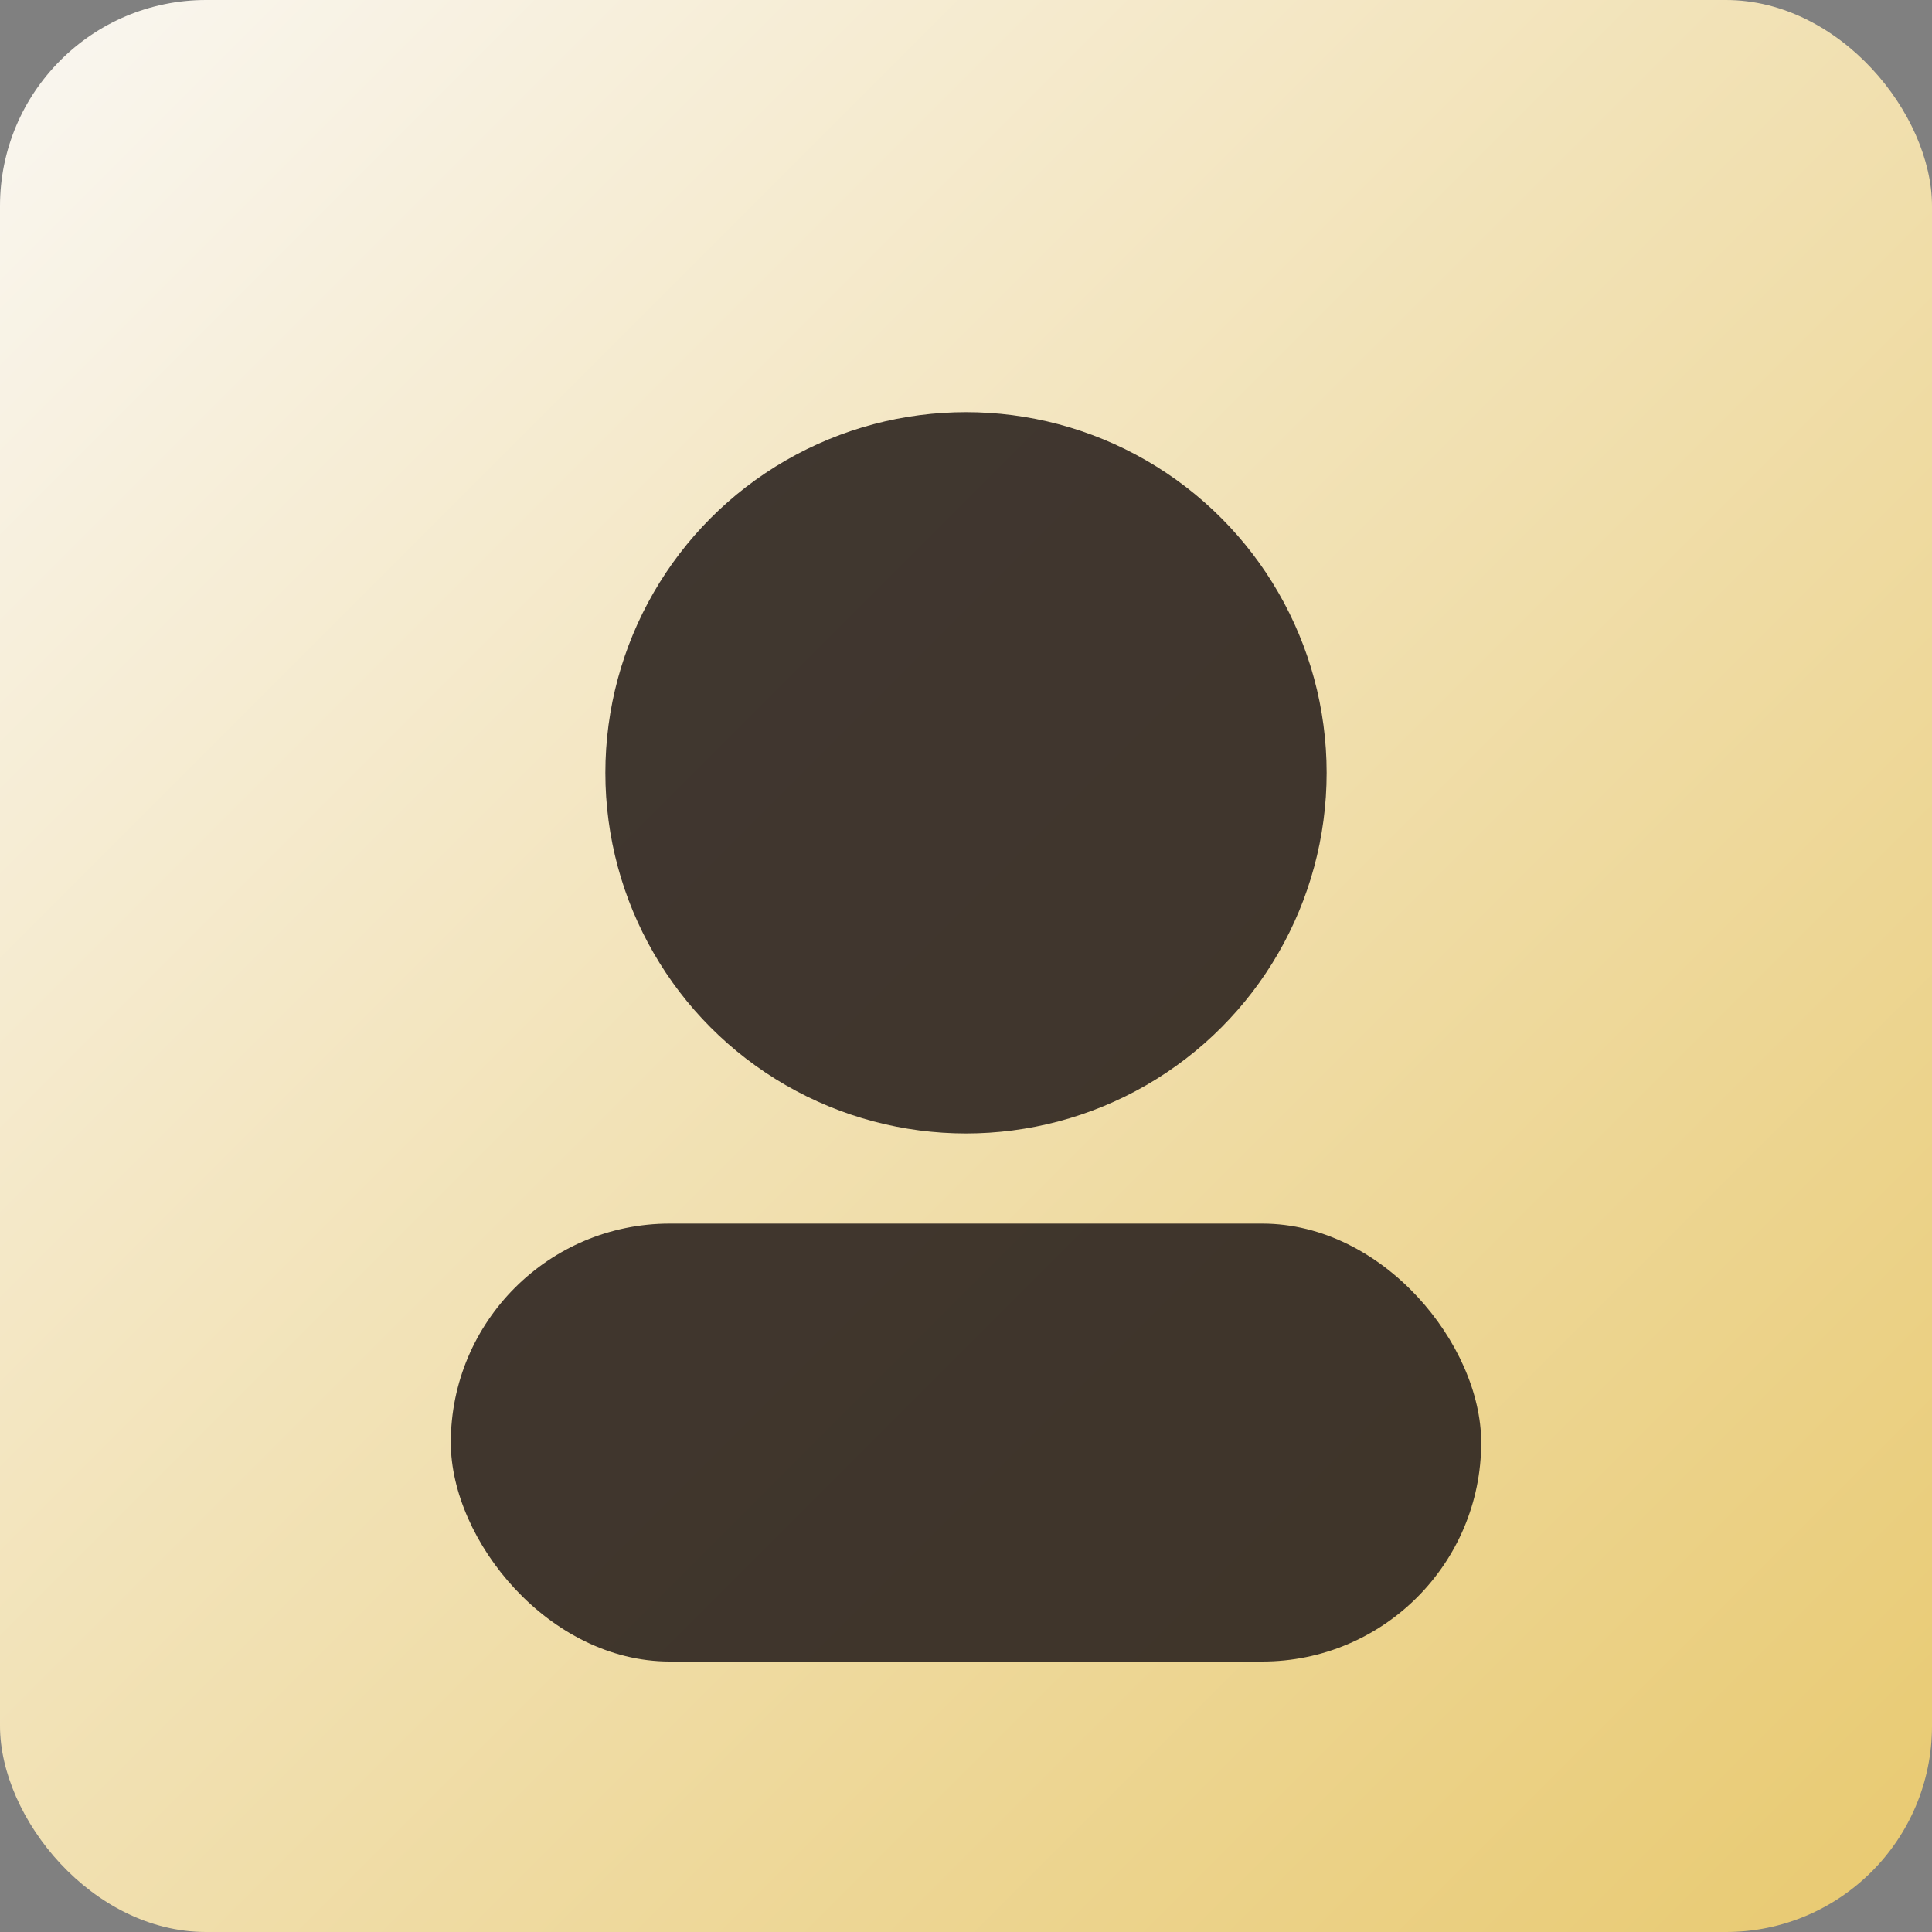 <svg xmlns="http://www.w3.org/2000/svg" width="150" height="150" viewBox="0 0 150 150">
  <rect x="0" y="0" width="150" height="150" fill="#808080" stroke="none"/>
  <defs>
    <linearGradient id="g3" x1="0" x2="1" y1="0" y2="1">
      <stop offset="0" stop-color="#faf7f2"/>
      <stop offset="1" stop-color="#e8c96f"/>
    </linearGradient>
  </defs>
  <rect width="150" height="150" rx="16" fill="url(#g3)"/>
  <circle cx="75" cy="60" r="28" fill="#2d2420" opacity="0.9"/>
  <rect x="35" y="95" width="80" height="34" rx="17" fill="#2d2420" opacity="0.9"/>
</svg>